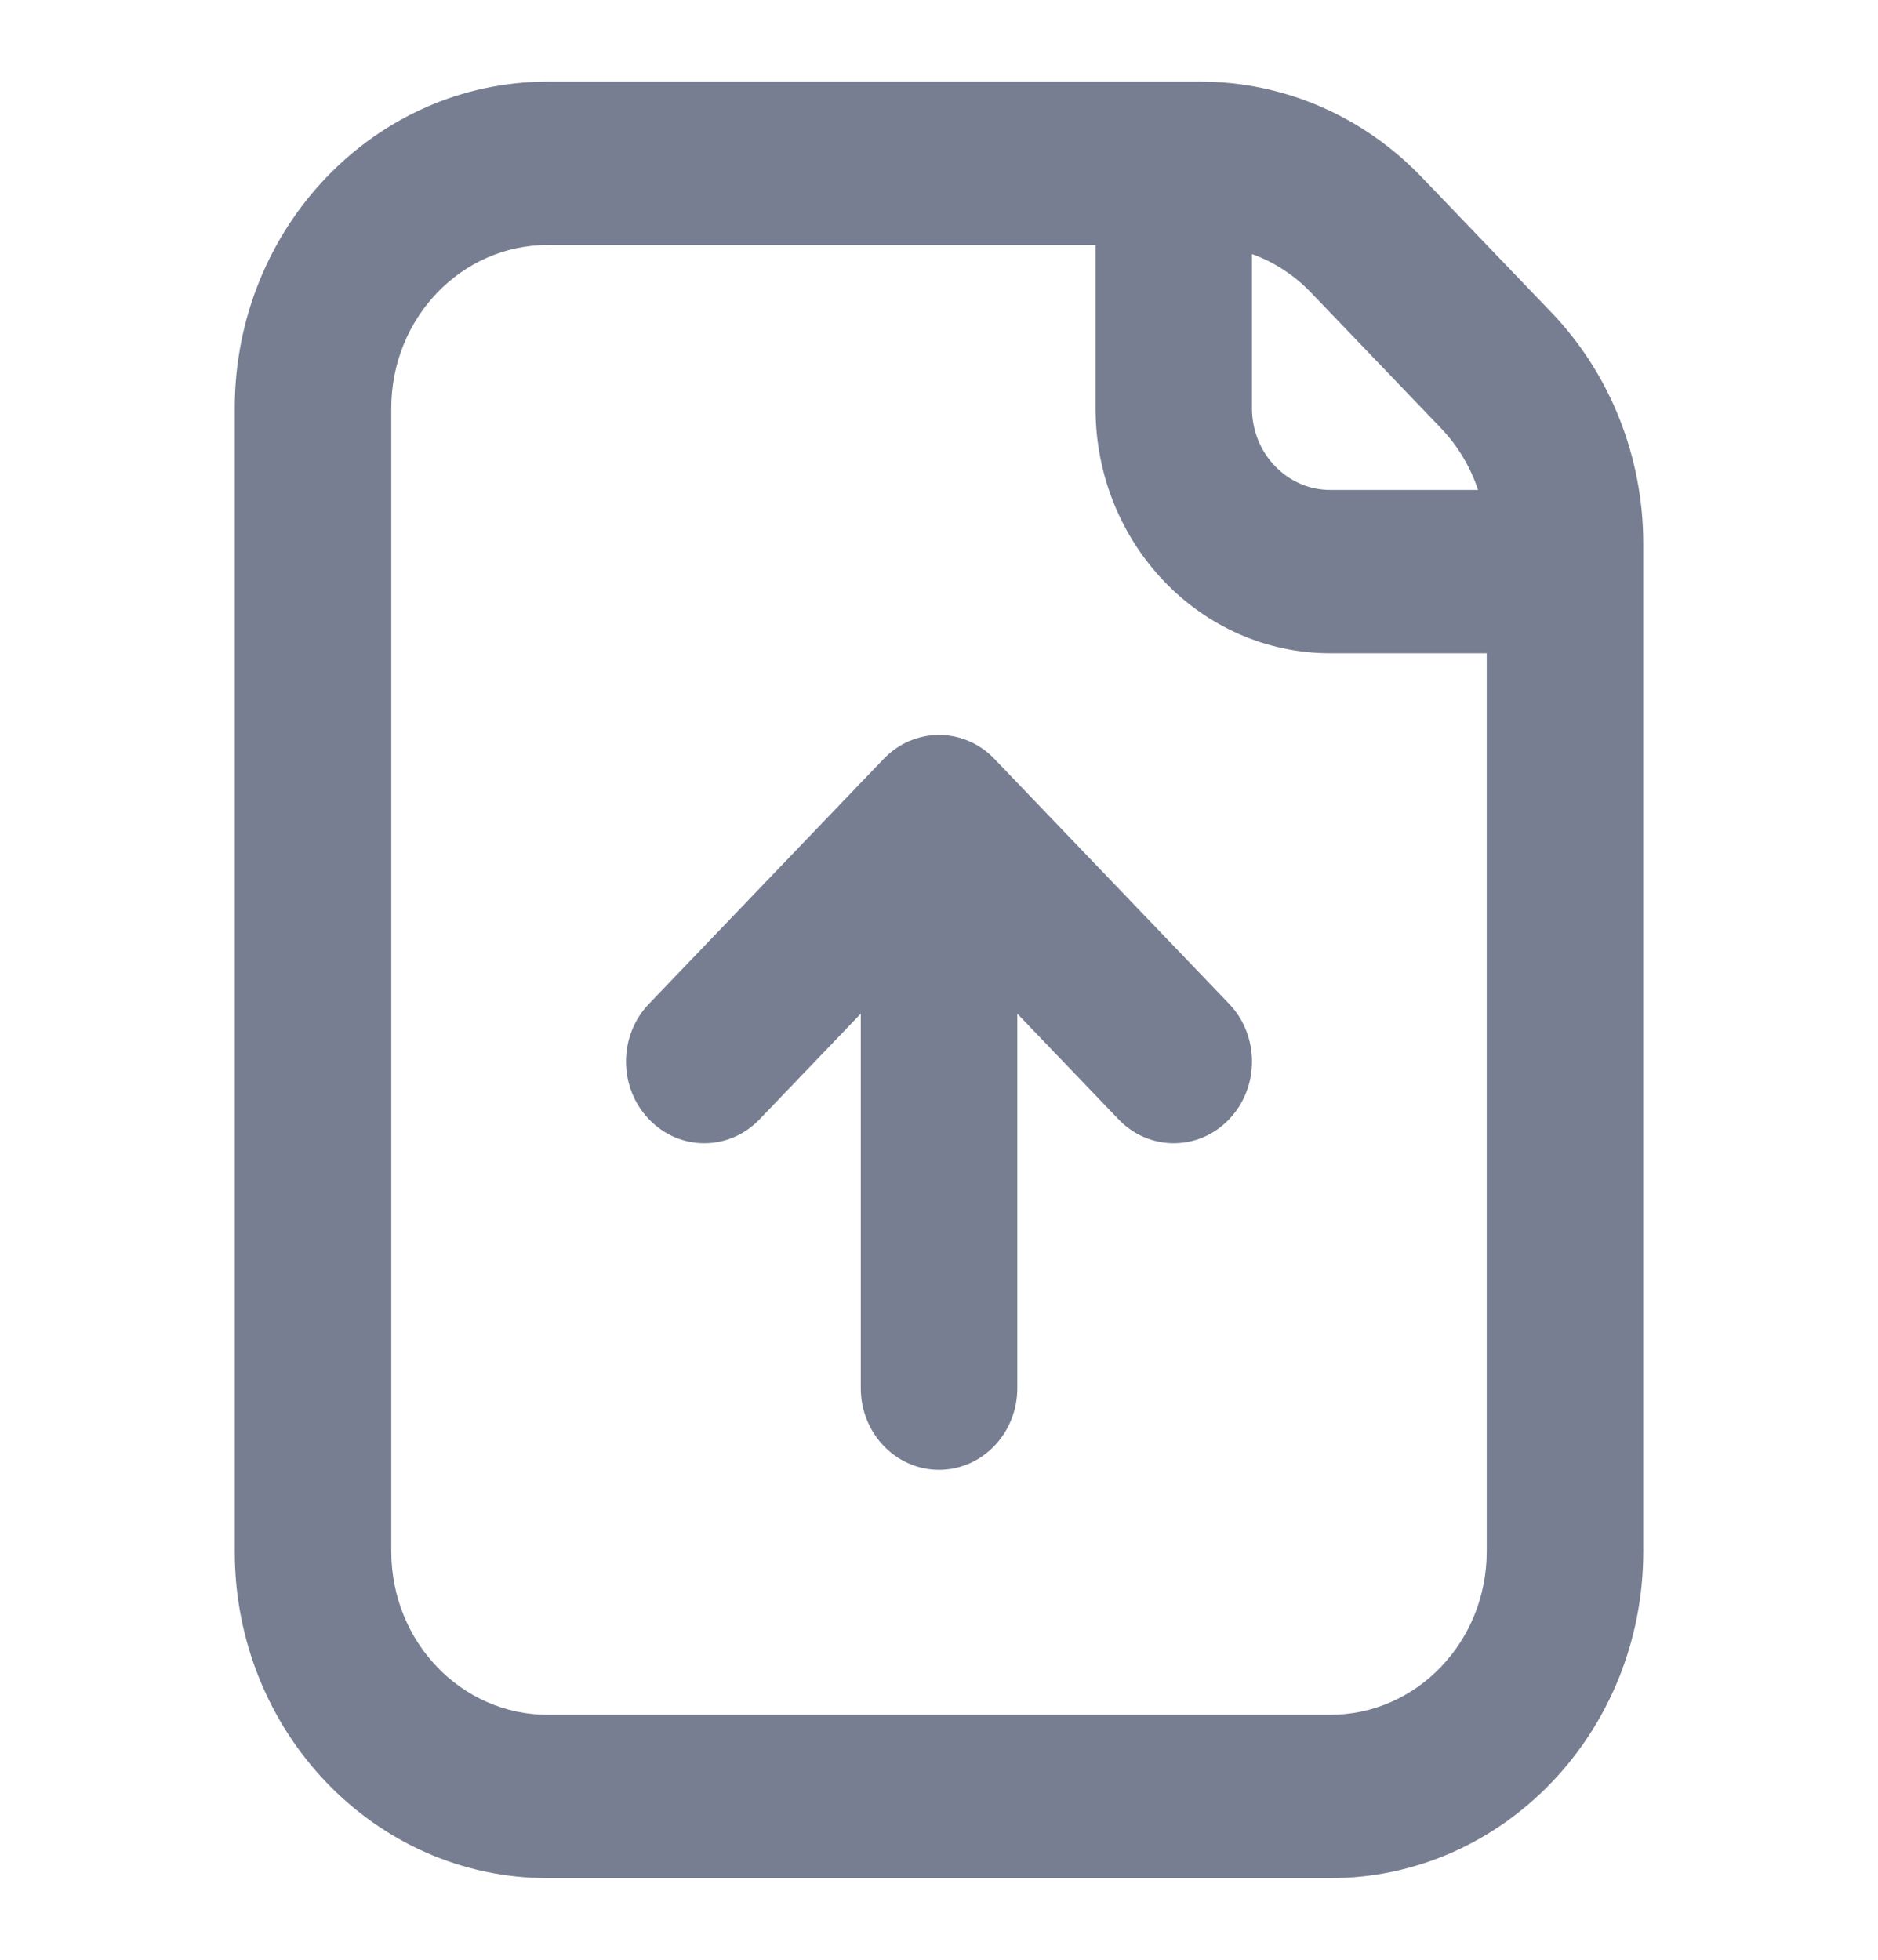 <svg width="23" height="24" viewBox="0 0 23 24" fill="none" xmlns="http://www.w3.org/2000/svg">
<path fill-rule="evenodd" clip-rule="evenodd" d="M2.875 5C2.875 2.791 4.591 1 6.708 1H14.704C15.72 1 16.695 1.421 17.414 2.172L19.002 3.828C19.721 4.579 20.125 5.596 20.125 6.657V19C20.125 21.209 18.409 23 16.292 23H6.708C4.591 23 2.875 21.209 2.875 19V5ZM18.208 8V19C18.208 20.105 17.35 21 16.292 21H6.708C5.65 21 4.792 20.105 4.792 19V5C4.792 3.895 5.65 3 6.708 3H13.417V5C13.417 6.657 14.704 8 16.292 8H18.208ZM18.102 6C18.008 5.718 17.853 5.458 17.647 5.243L16.059 3.586C15.853 3.37 15.604 3.209 15.333 3.111V5C15.333 5.552 15.762 6 16.292 6H18.102Z" fill="#777E91"/>
<path d="M11.133 9.076C11.021 9.125 10.915 9.197 10.823 9.293L7.948 12.293C7.573 12.683 7.573 13.317 7.948 13.707C8.322 14.098 8.929 14.098 9.303 13.707L10.542 12.414V17C10.542 17.552 10.971 18 11.5 18C12.03 18 12.459 17.552 12.459 17V12.414L13.698 13.707C14.072 14.098 14.679 14.098 15.053 13.707C15.427 13.317 15.427 12.683 15.053 12.293L12.178 9.293C11.896 8.998 11.481 8.926 11.133 9.076Z" fill="#777E91"/>
</svg>
